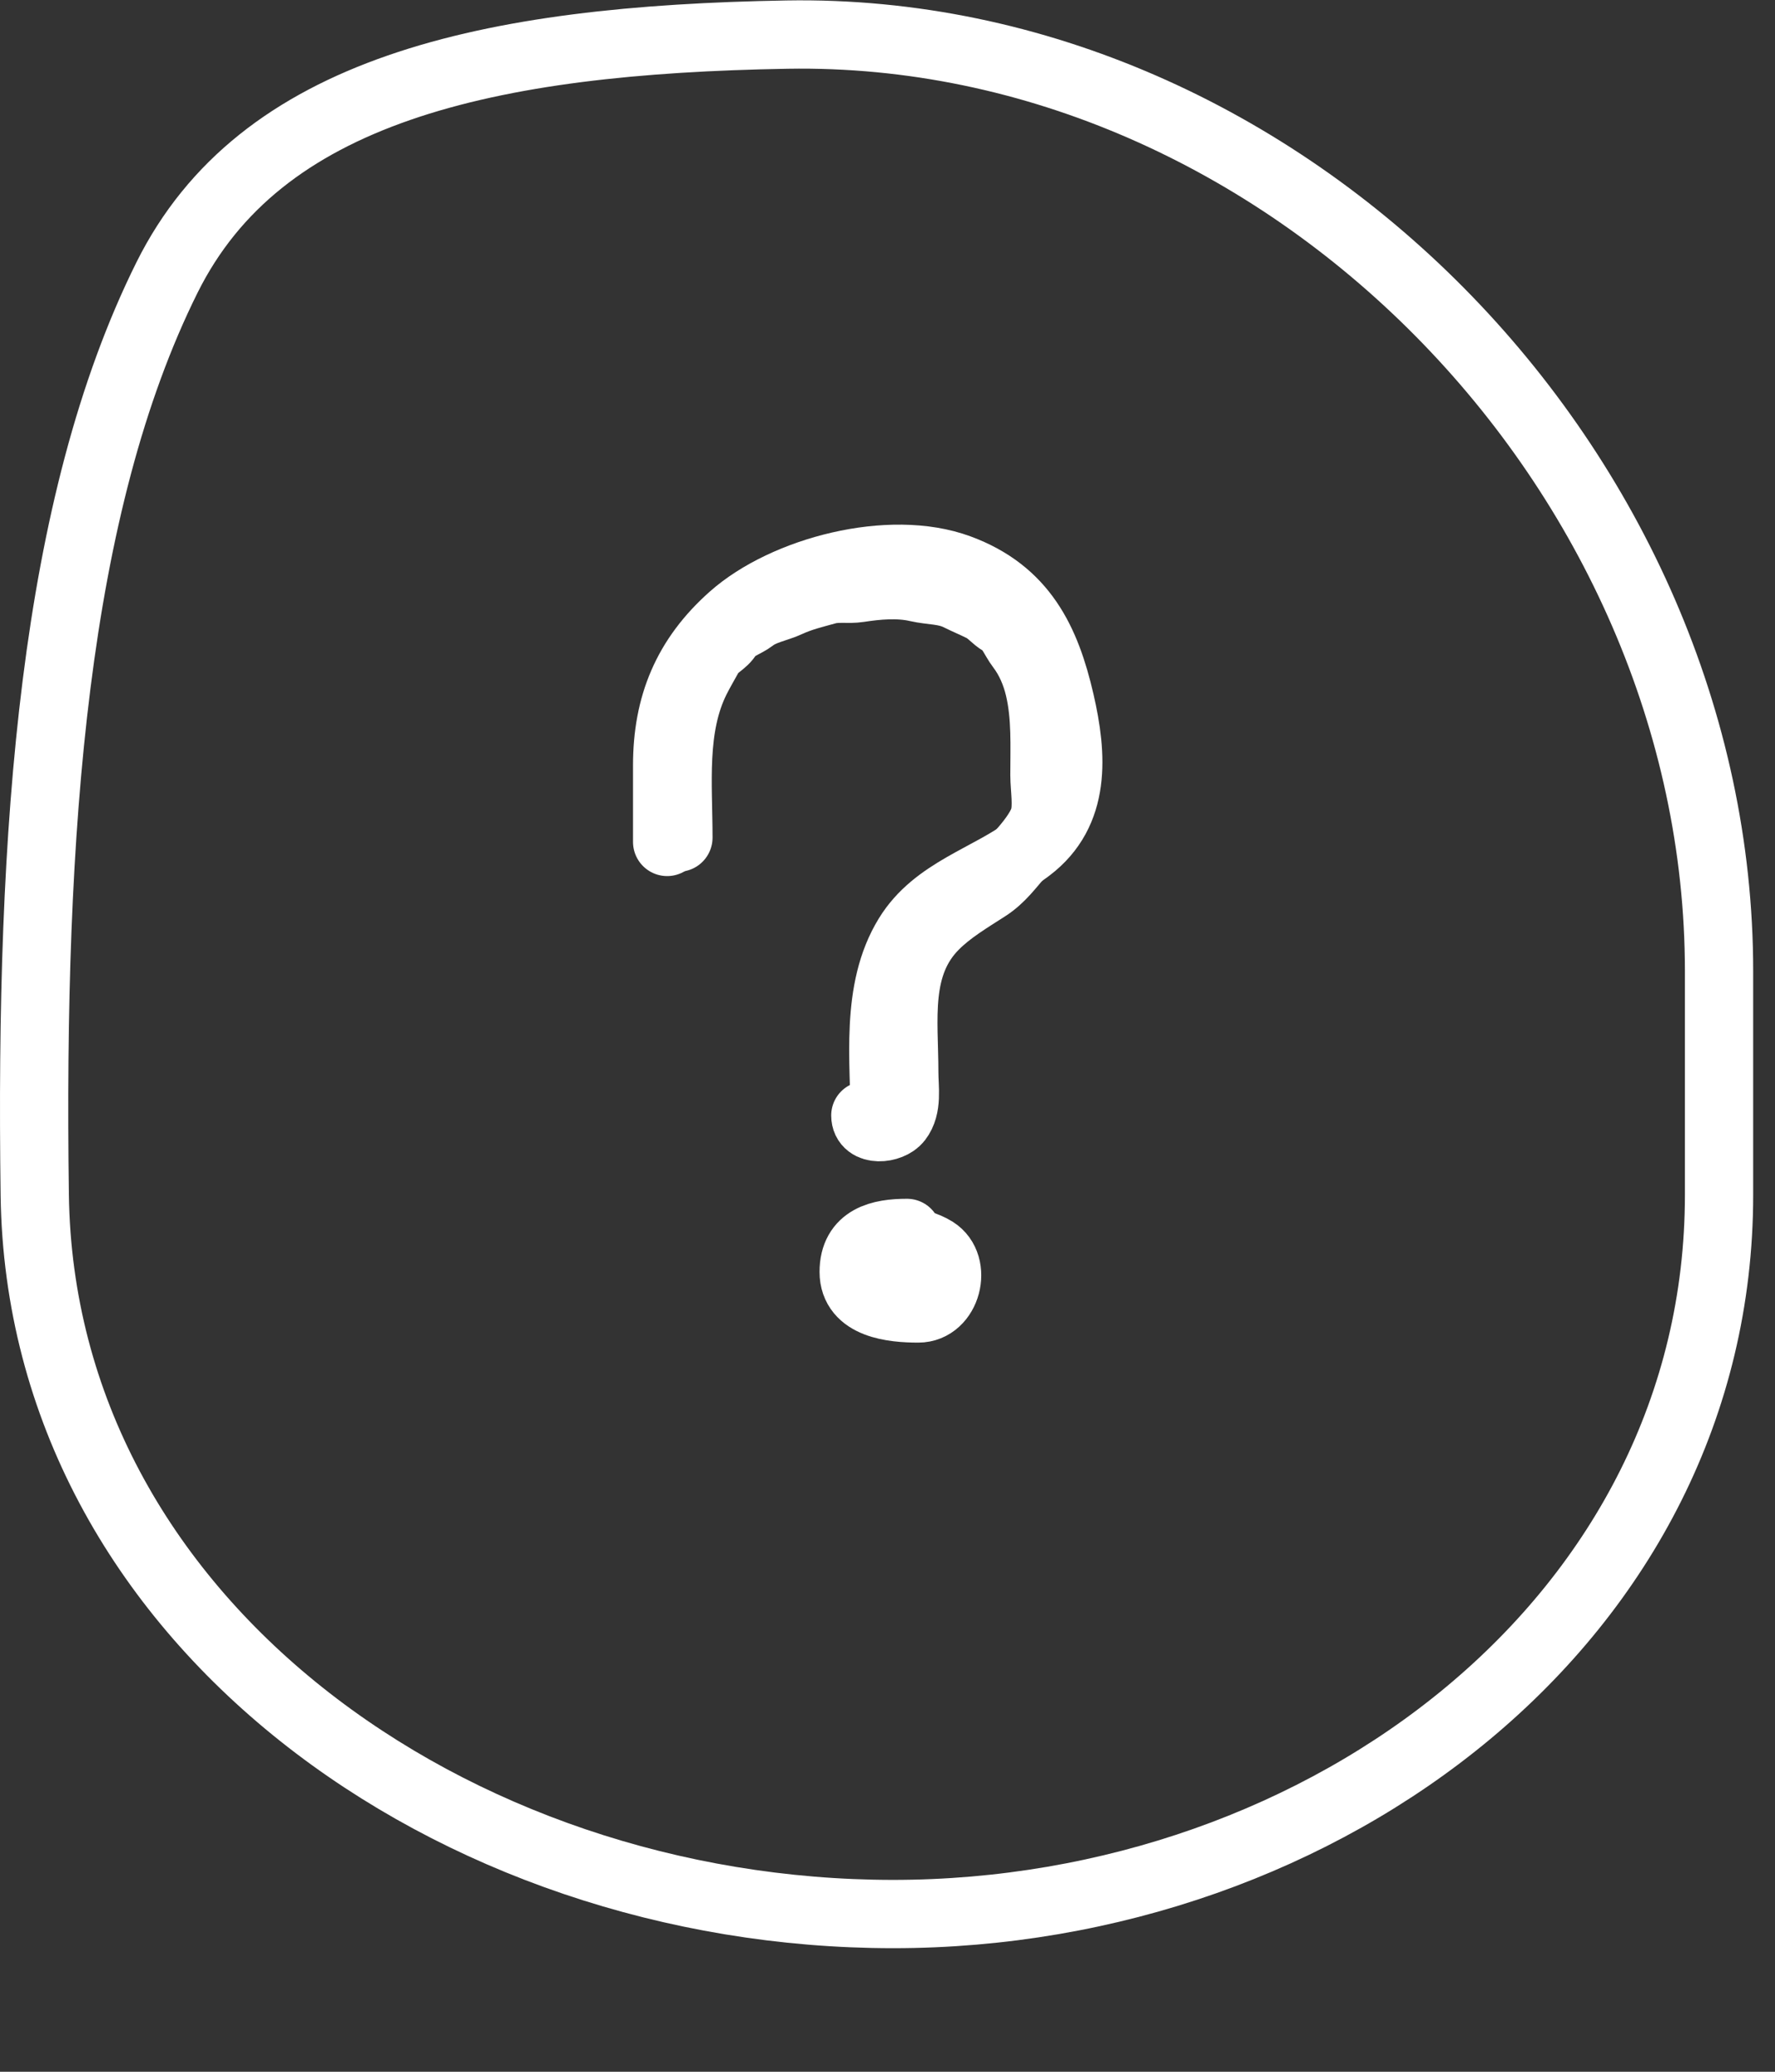 <svg width="78" height="91" viewBox="0 0 78 91" fill="none" xmlns="http://www.w3.org/2000/svg">
<rect x="0" y="0" width="78" height="91" fill="#333333" stroke="none"/>
<path d="M7.337 12.193C9.388 8.071 12.871 5.47 17.527 3.855C22.226 2.226 28.042 1.632 34.582 1.52C56.473 1.148 75.541 20.684 75.541 42.658V52.485C75.541 71.012 58.294 84.072 39.25 84.072C19.937 84.072 1.782 71.198 1.527 52.49C1.307 36.413 2.368 22.183 7.337 12.193Z" stroke="white" stroke-width="3"/>
<path d="M29.317 36.981C29.317 35.861 29.317 34.74 29.317 33.62C29.317 30.983 30.174 28.889 32.19 27.104C34.494 25.063 39.116 23.855 42.132 24.968C44.952 26.008 45.968 28.132 46.589 30.823C47.133 33.182 47.303 35.678 45.212 37.263C43.45 38.597 41.115 39.14 39.899 41.123C38.436 43.507 38.88 46.603 38.88 49.276" stroke="white" stroke-width="3" stroke-linecap="round"/>
<path d="M39.855 54.155C38.695 54.155 37.514 54.409 37.514 55.868C37.514 57.307 39.243 57.473 40.354 57.473C41.611 57.473 42.083 55.574 41.07 54.936C40.286 54.442 38.899 54.331 38.197 55.033C37.248 55.982 38.687 56.561 39.649 56.682C40.854 56.832 40.851 55.867 39.855 55.37C39.068 54.976 38.338 56.302 39.367 56.302C40.31 56.302 38.972 54.165 38.489 55.131" stroke="white" stroke-width="3" stroke-linecap="round"/>
<path d="M29.812 36.791C29.812 34.471 29.526 31.95 30.585 29.832C30.773 29.456 30.973 29.124 31.175 28.755C31.378 28.383 31.801 28.26 32.005 27.893C32.185 27.569 32.764 27.39 33.063 27.158C33.53 26.795 34.139 26.714 34.654 26.473C35.186 26.225 35.782 26.082 36.34 25.928C36.812 25.798 37.268 25.906 37.74 25.833C38.565 25.706 39.478 25.625 40.307 25.814C40.94 25.959 41.531 25.906 42.132 26.207C42.473 26.377 42.82 26.519 43.159 26.689C43.504 26.861 43.711 27.152 44.008 27.323C44.405 27.549 44.572 28.056 44.845 28.413C45.246 28.938 45.516 29.57 45.669 30.219C45.965 31.479 45.897 32.76 45.897 34.053C45.897 34.618 46.046 35.424 45.871 35.967C45.704 36.487 45.219 37.075 44.864 37.475C44.371 38.029 44.004 38.569 43.362 38.983C42.574 39.491 41.746 39.978 41.08 40.644C39.332 42.392 39.737 44.798 39.737 47.114C39.737 47.793 39.893 48.608 39.458 49.168C39.124 49.597 38.026 49.706 38.026 48.996" stroke="white" stroke-width="3" stroke-linecap="round"/>
</svg>
